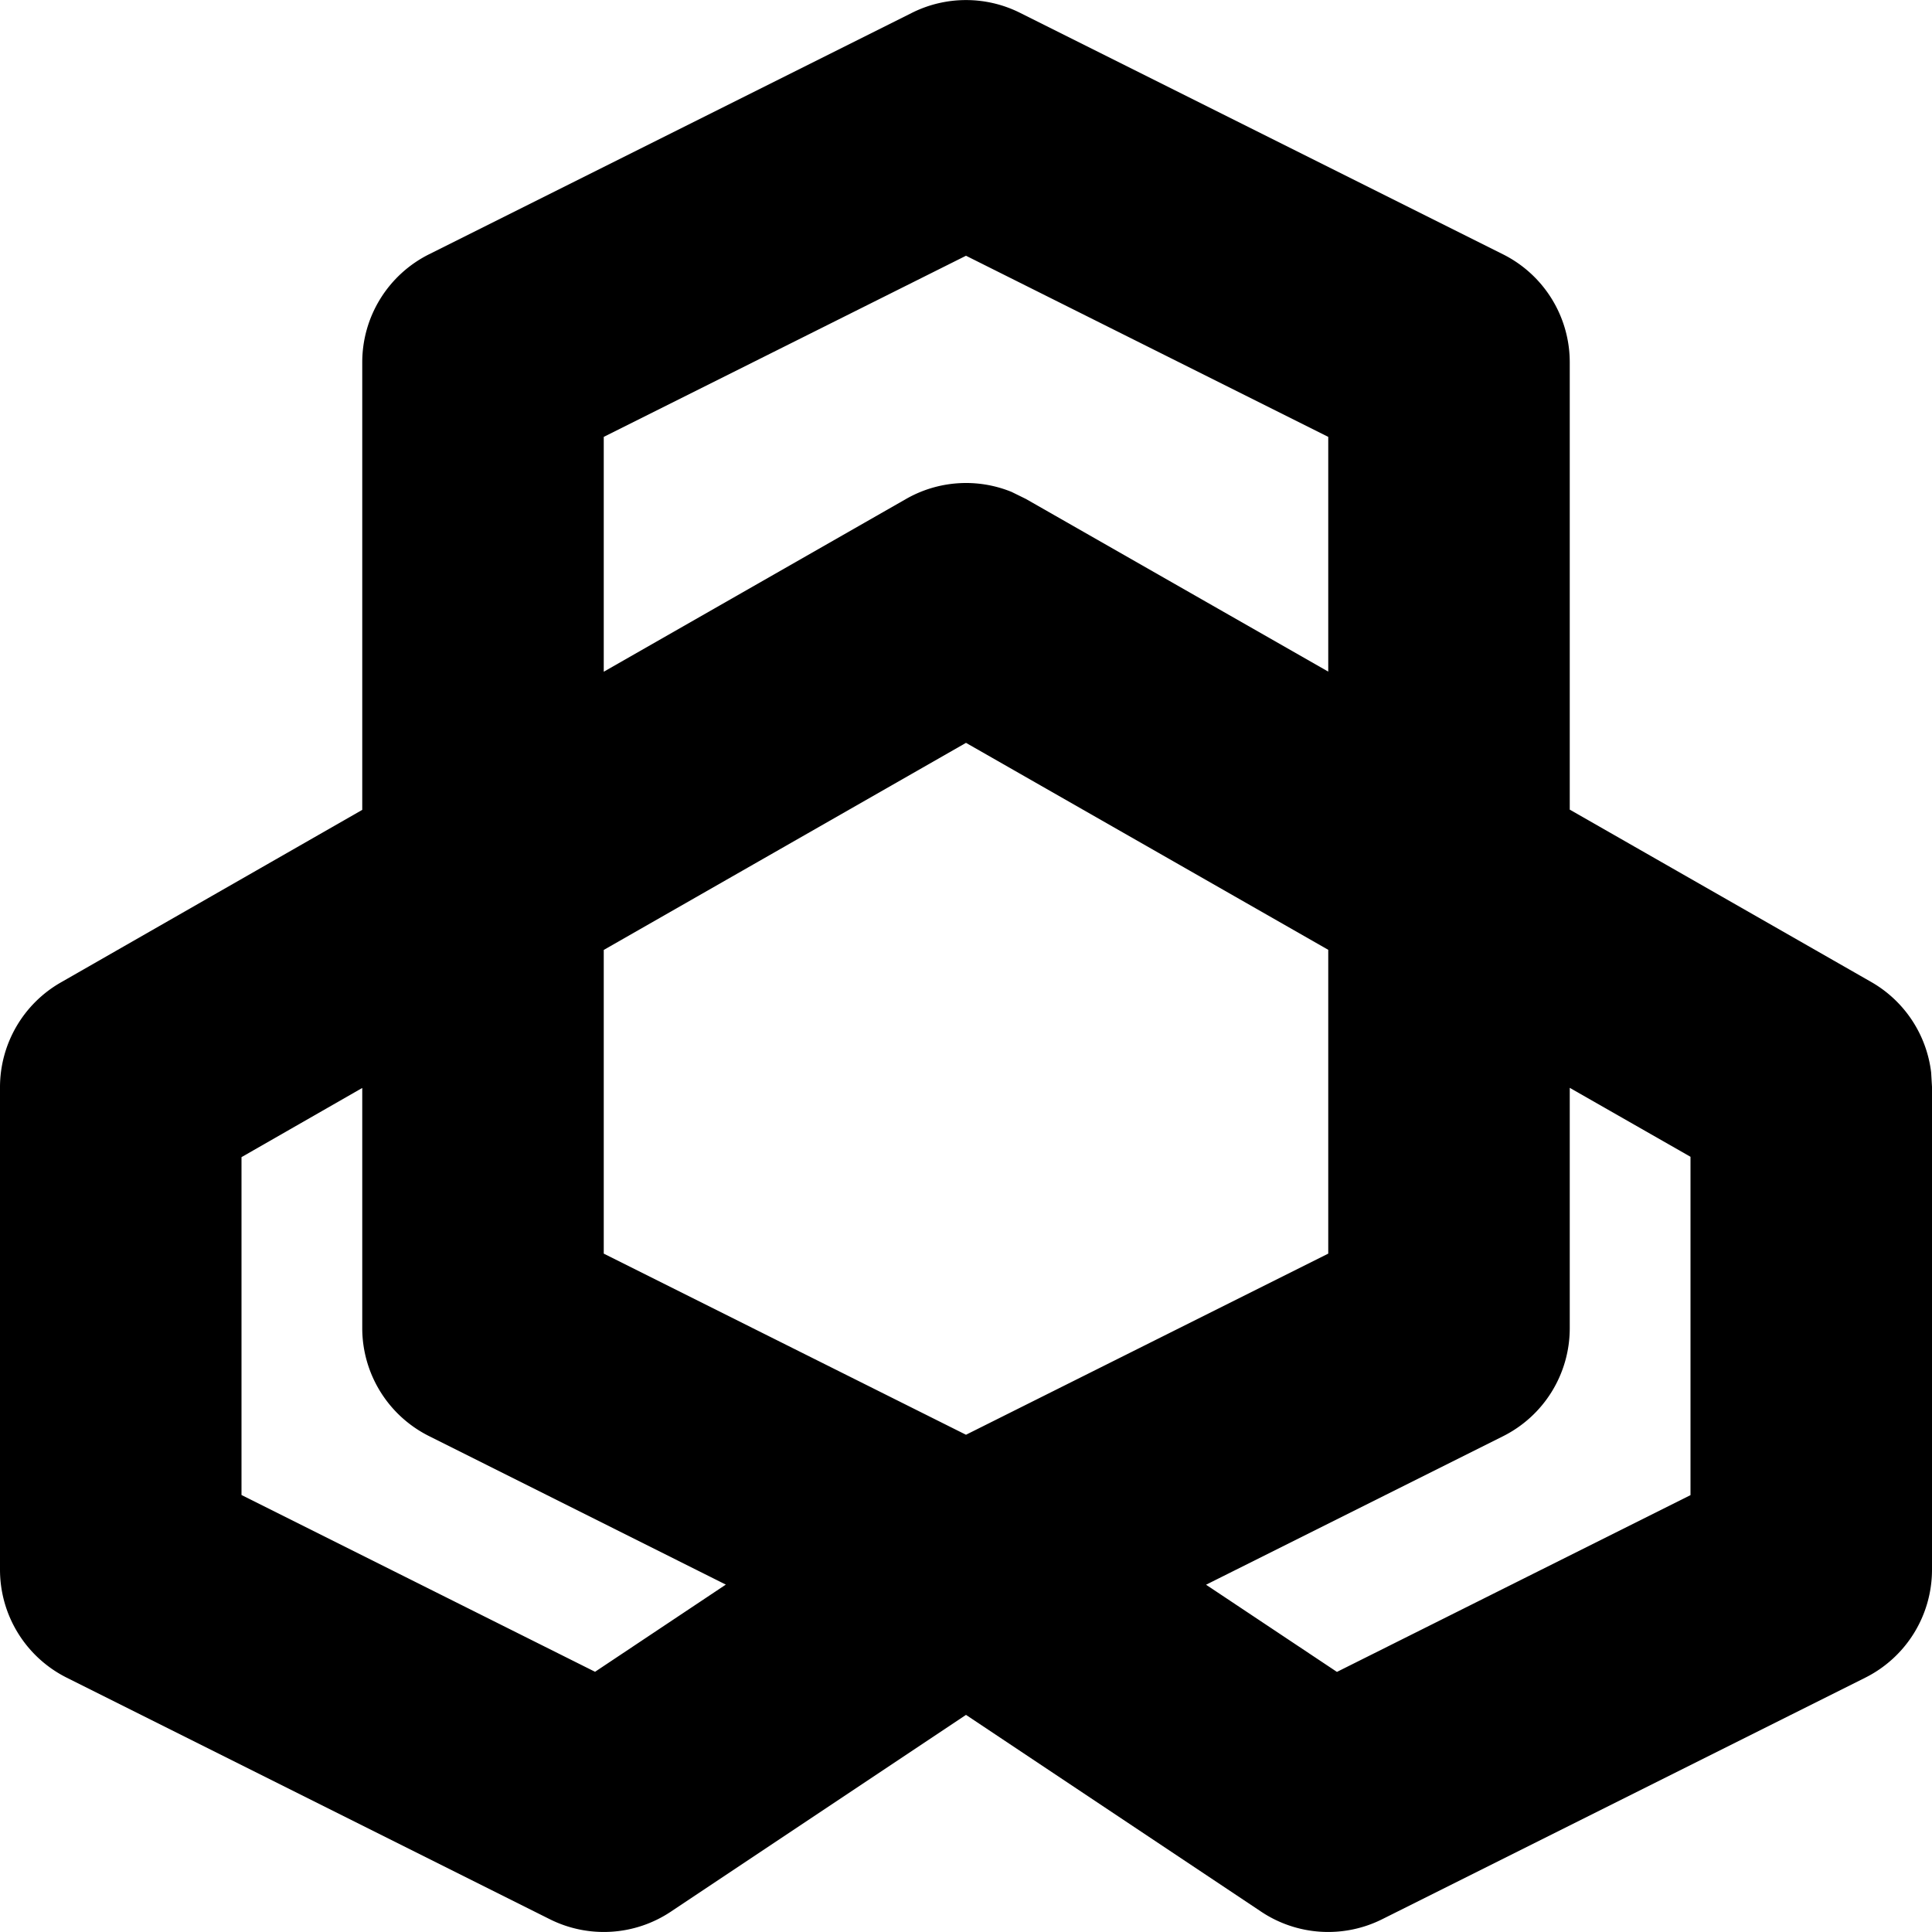 <svg xmlns="http://www.w3.org/2000/svg" fill="none" viewBox="0 0 16 16" class="acv-icon"><path fill="currentColor" fill-rule="evenodd" d="m8.447.106 4 2A1 1 0 0 1 13 3v3.705l2.496 1.427a1 1 0 0 1 .497.75L16 9v4a1 1 0 0 1-.553.894l-4 2a1 1 0 0 1-1.002-.062L8 14.202l-2.445 1.63a1 1 0 0 1-1.002.062l-4-2A1 1 0 0 1 0 13V9.004a1 1 0 0 1 .504-.868L3 6.707V3a1 1 0 0 1 .553-.894l4-2a1 1 0 0 1 .894 0ZM3 9.01l-1 .573v2.798l2.928 1.464 1.083-.722-2.458-1.23A1 1 0 0 1 3 11V9.011ZM13 11V9.009l1 .571v2.802l-2.928 1.464-1.084-.722 2.46-1.23A1 1 0 0 0 13 11ZM8 6.152 5 7.867v2.515l3 1.5 3-1.5V7.866L8 6.152ZM5 3.618l3-1.5 3 1.5v1.944l-2.504-1.43-.118-.058a1 1 0 0 0-.874.058L5 5.563V3.618Z" clip-rule="evenodd"/></svg>